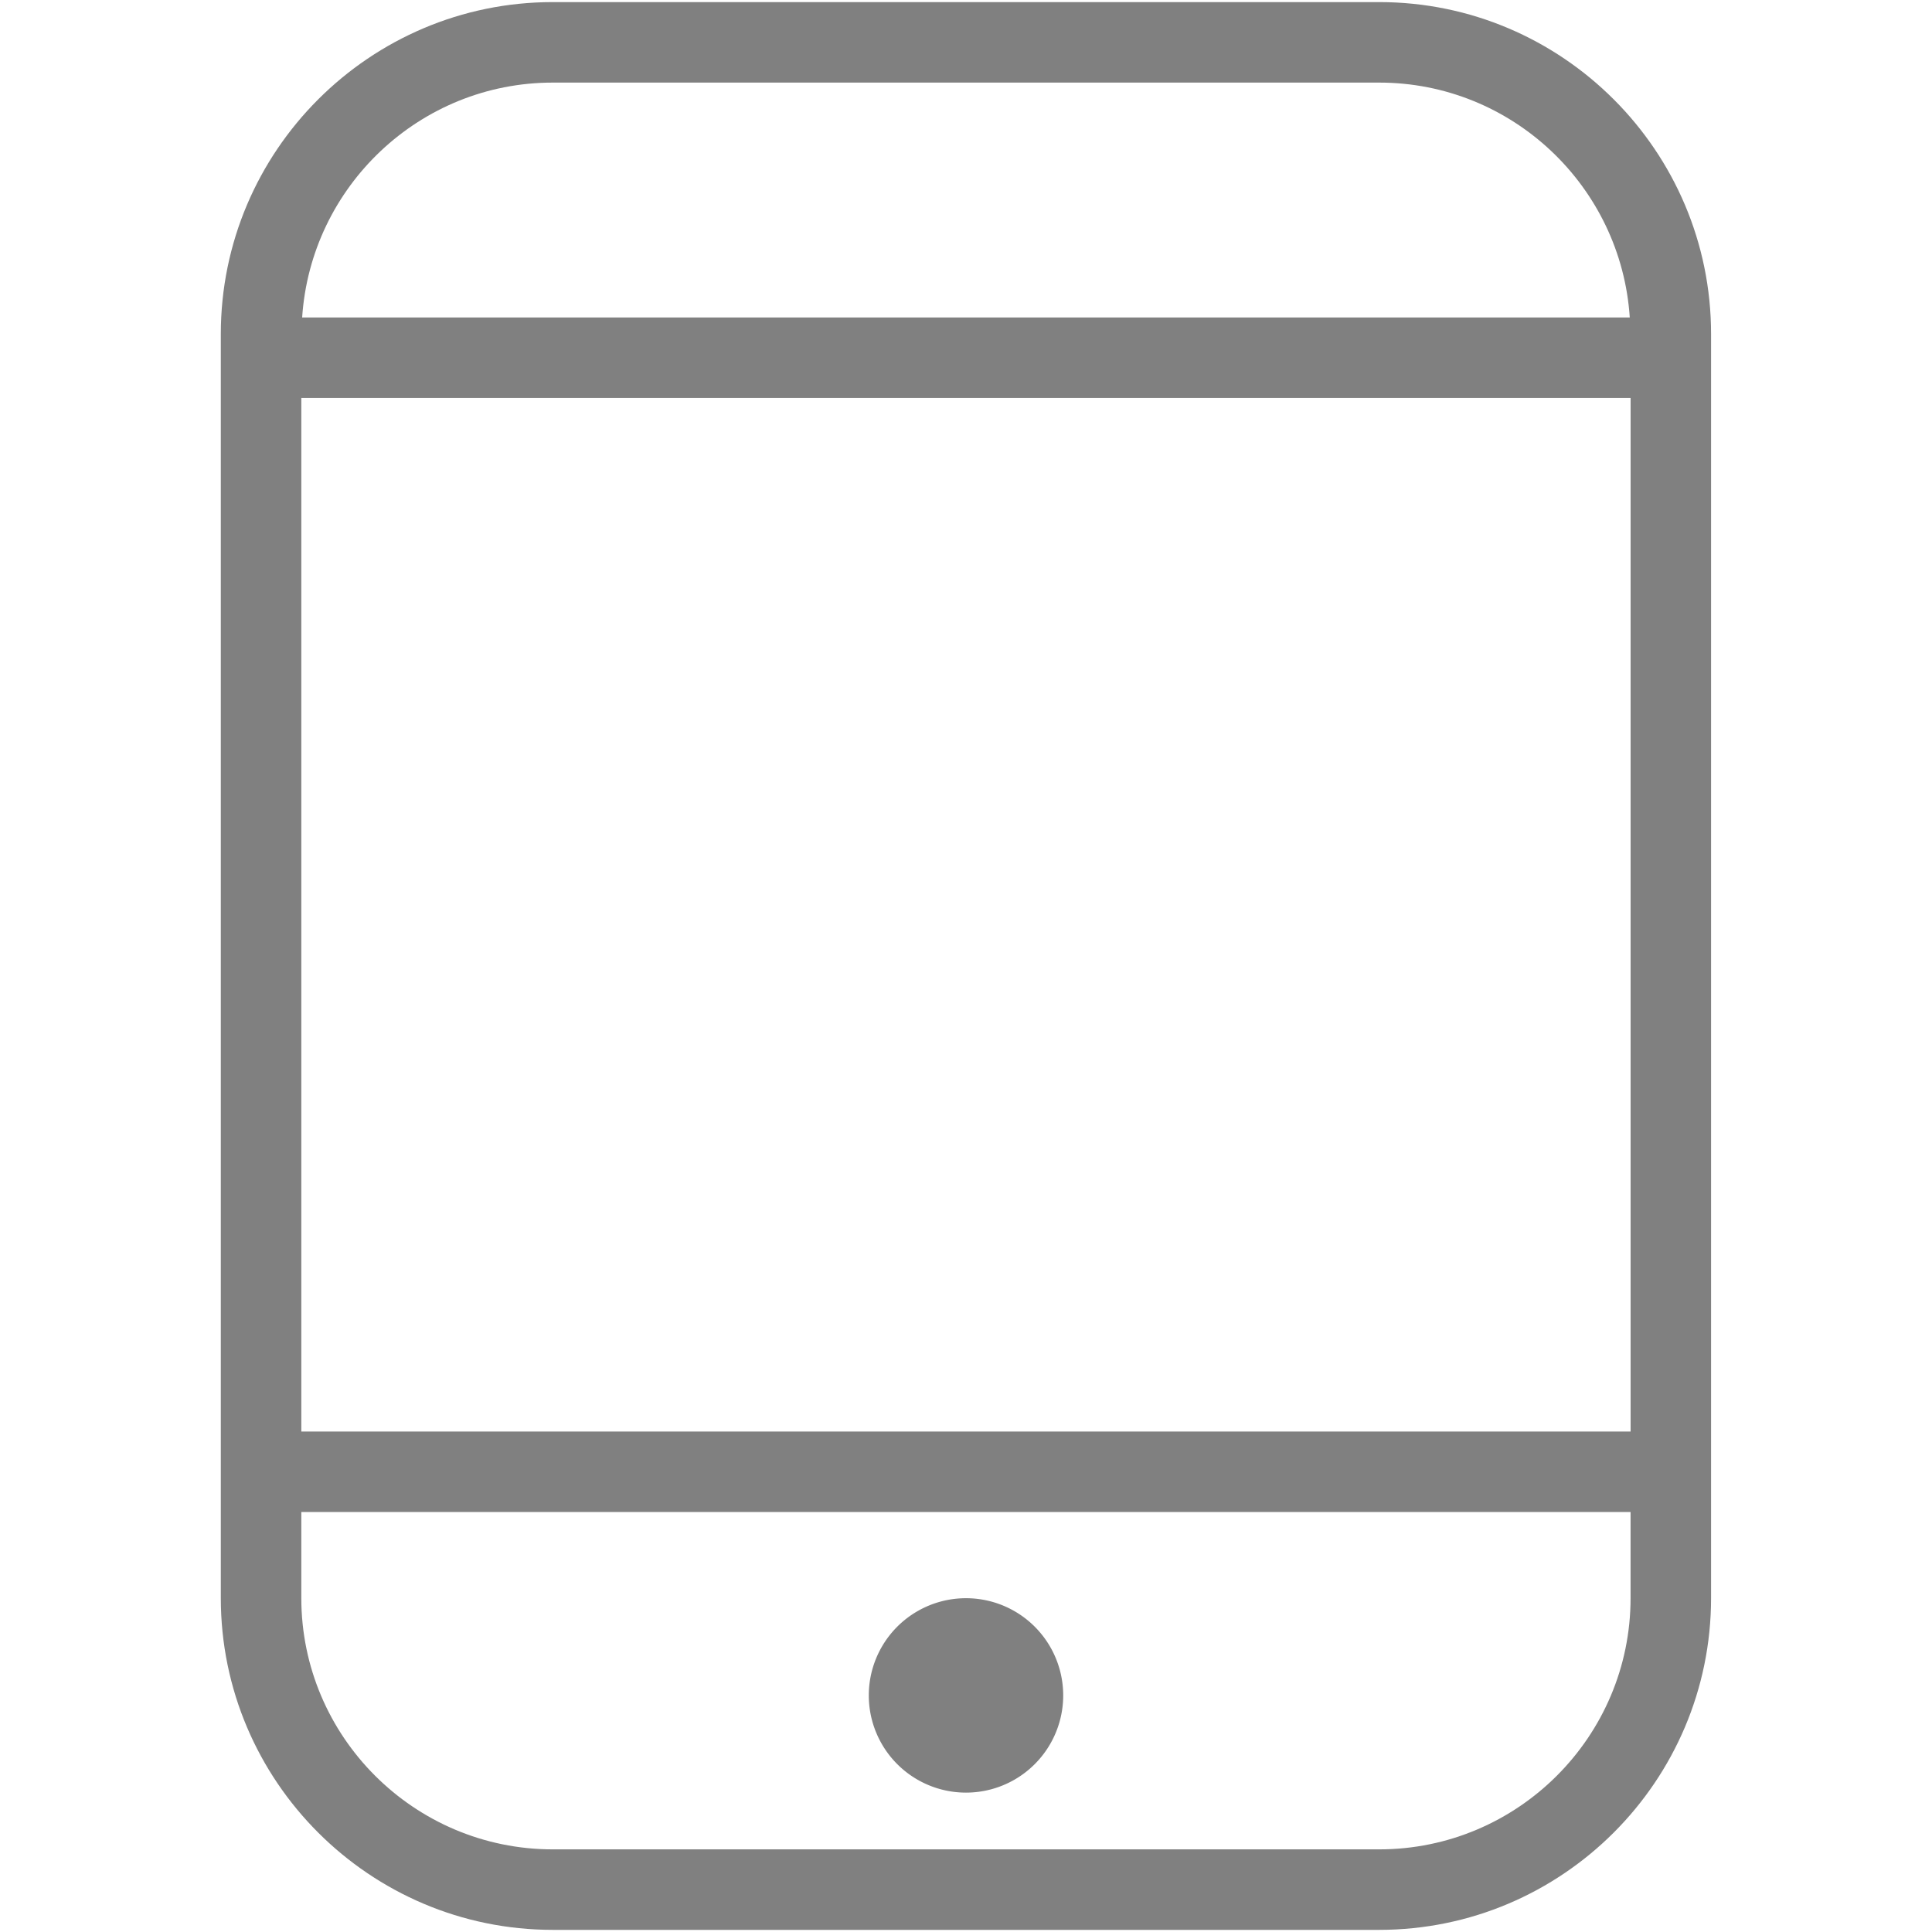 <?xml version="1.0" standalone="no"?><!DOCTYPE svg PUBLIC "-//W3C//DTD SVG 1.1//EN" "http://www.w3.org/Graphics/SVG/1.1/DTD/svg11.dtd"><svg t="1532598647650" class="icon" style="" viewBox="0 0 1024 1024" version="1.1" xmlns="http://www.w3.org/2000/svg" p-id="71167" xmlns:xlink="http://www.w3.org/1999/xlink" width="200" height="200"><defs><style type="text/css"></style></defs><path d="M731.008 1.109 292.971 1.109c-97.003 0-175.936 78.912-175.936 175.936l0 669.952c0 96.981 78.933 175.872 175.936 175.872l438.016 0c97.003 0 175.915-78.891 175.915-175.872L906.901 177.045C906.923 80.021 827.989 1.109 731.008 1.109zM864.256 210.923l0 547.819L159.701 758.741 159.701 210.923 864.256 210.923zM292.971 43.776l438.016 0c70.528 0 128.256 55.104 132.821 124.48L160.149 168.256C164.715 98.88 222.464 43.776 292.971 43.776zM731.008 980.203 292.971 980.203c-73.493 0-133.269-59.755-133.269-133.205l0-45.589 704.533 0 0 45.589C864.256 920.448 804.48 980.203 731.008 980.203z" p-id="71168" fill="#808080"></path><path d="M512 898.603m-51.52 0a2.415 2.415 0 1 0 103.04 0 2.415 2.415 0 1 0-103.04 0Z" p-id="71169" fill="#808080"></path></svg>